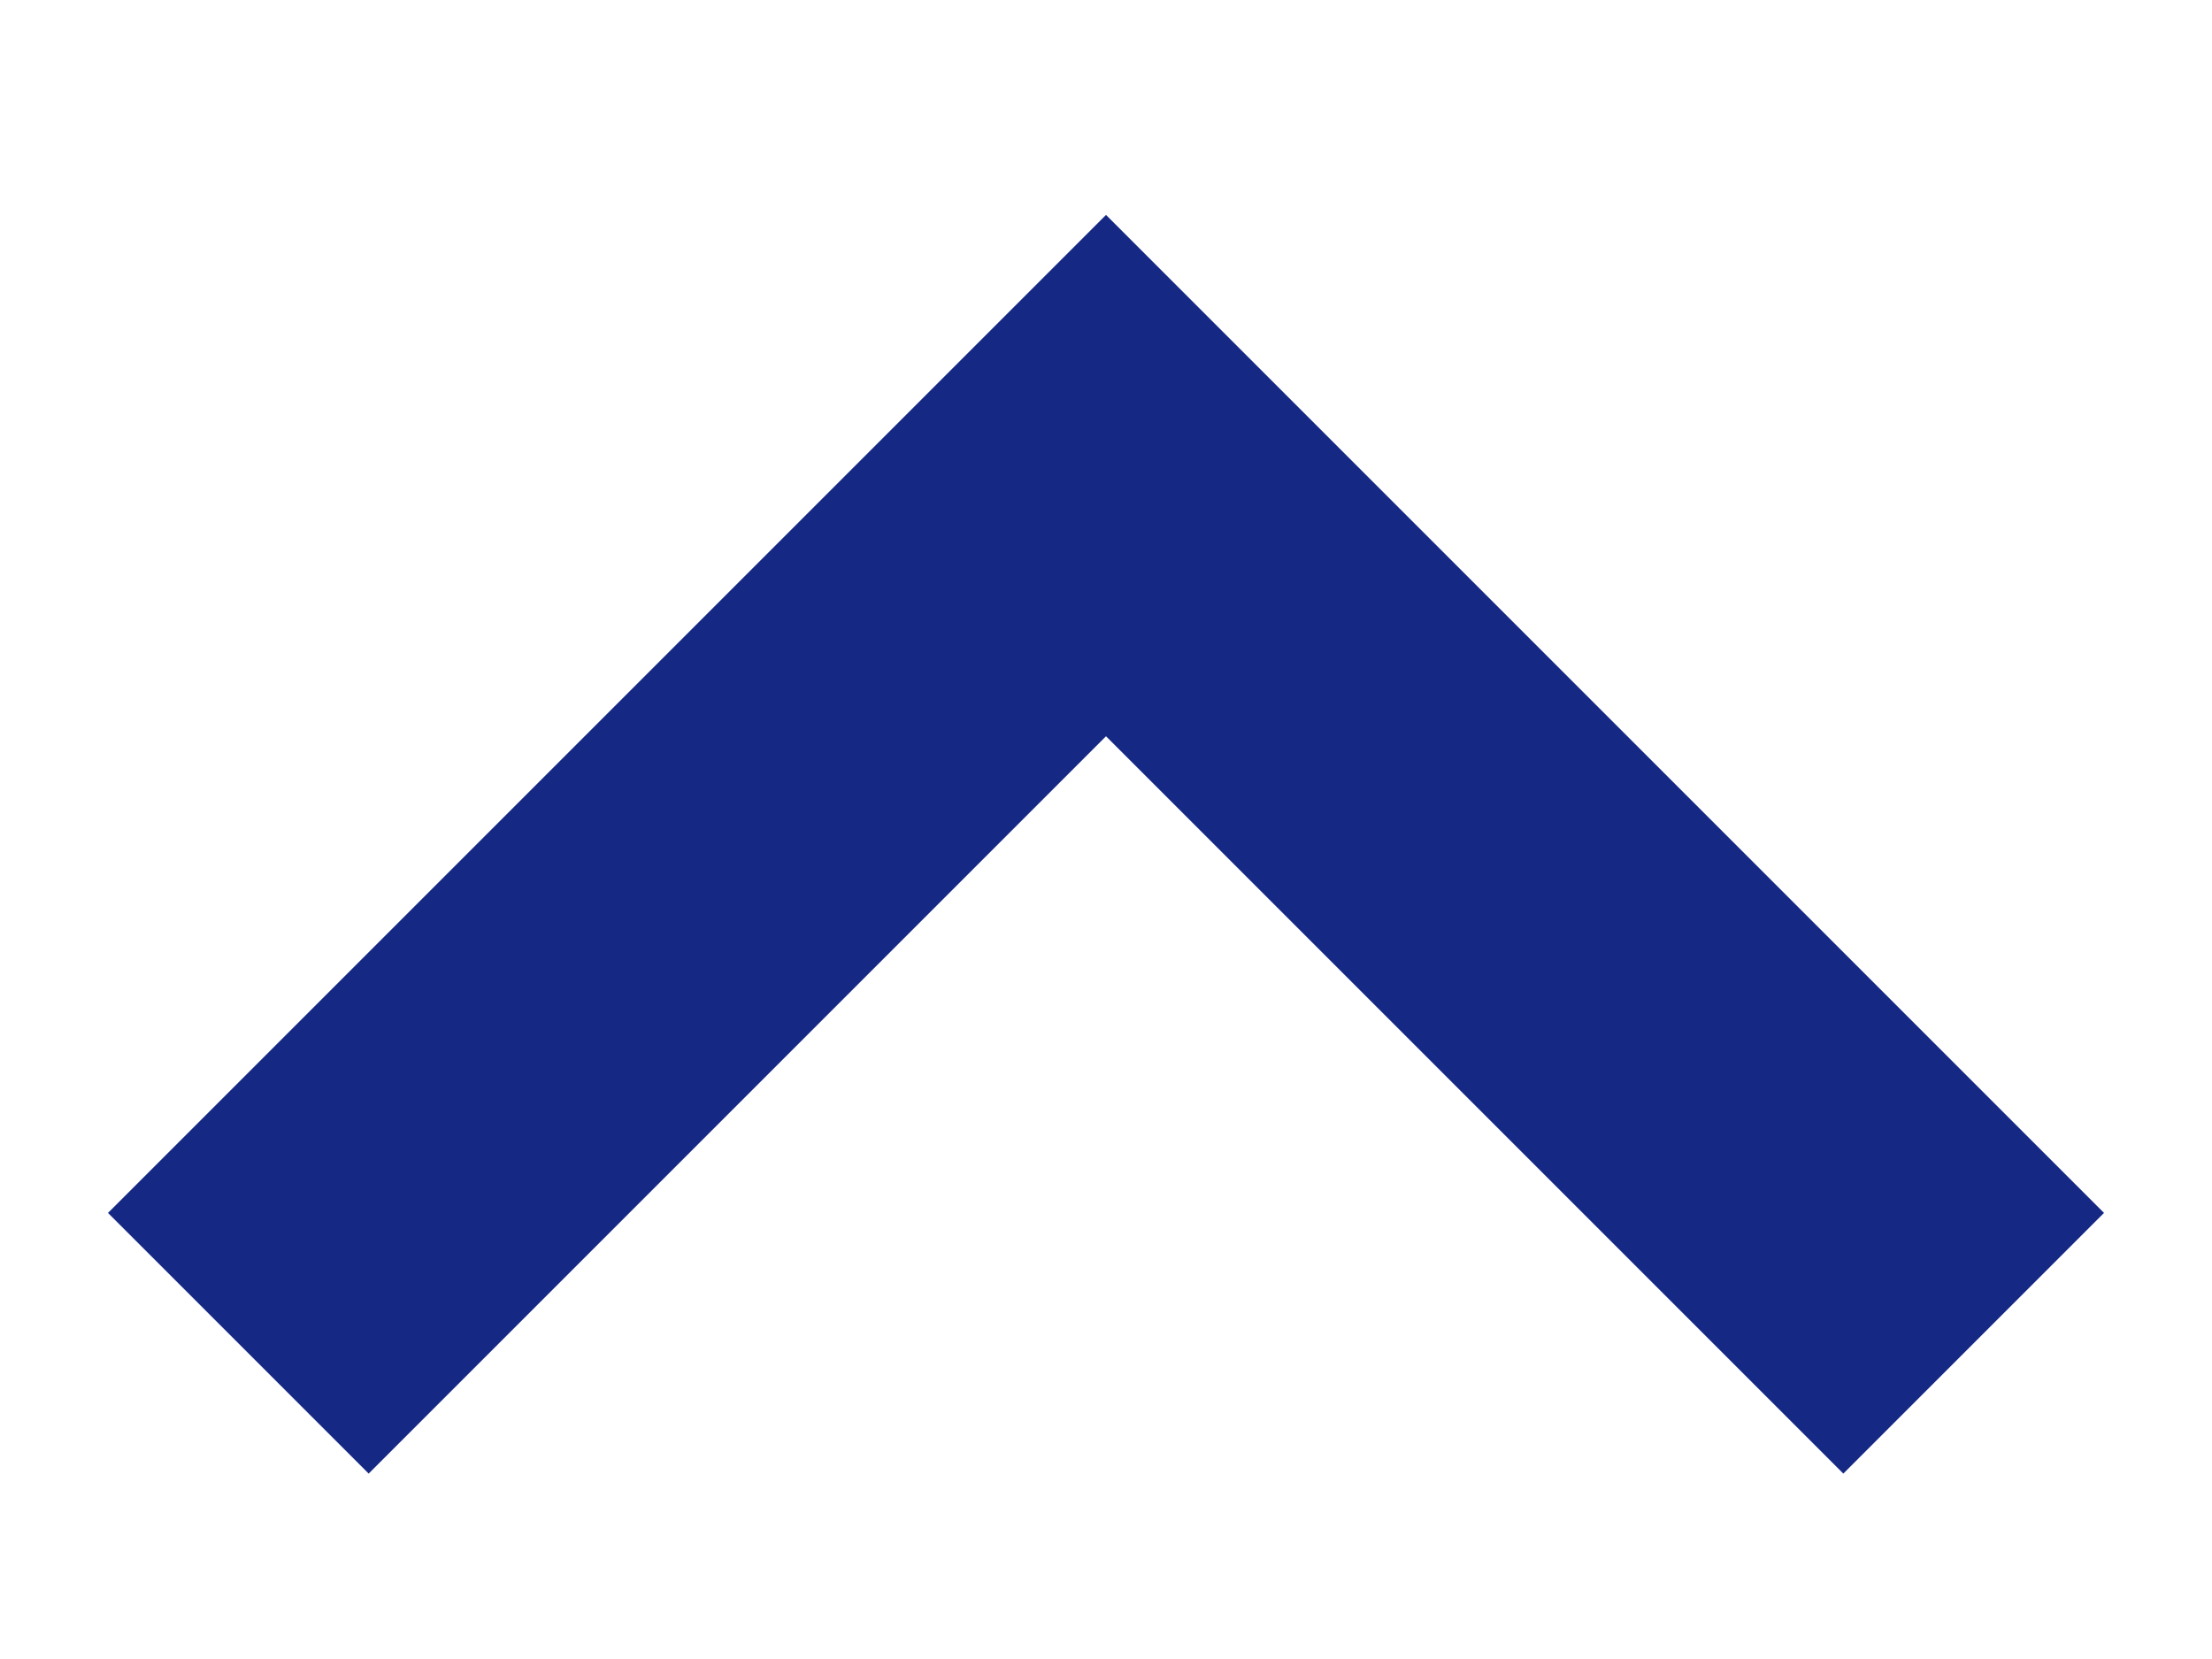 <svg width="12" height="9" viewBox="0 0 12 9" fill="none" xmlns="http://www.w3.org/2000/svg">
<g id="Frame">
<path id="Vector" d="M2 6.58L6 2.58L10 6.58" stroke="#152884" stroke-width="2" stroke-linecap="square"/>
</g>
</svg>
